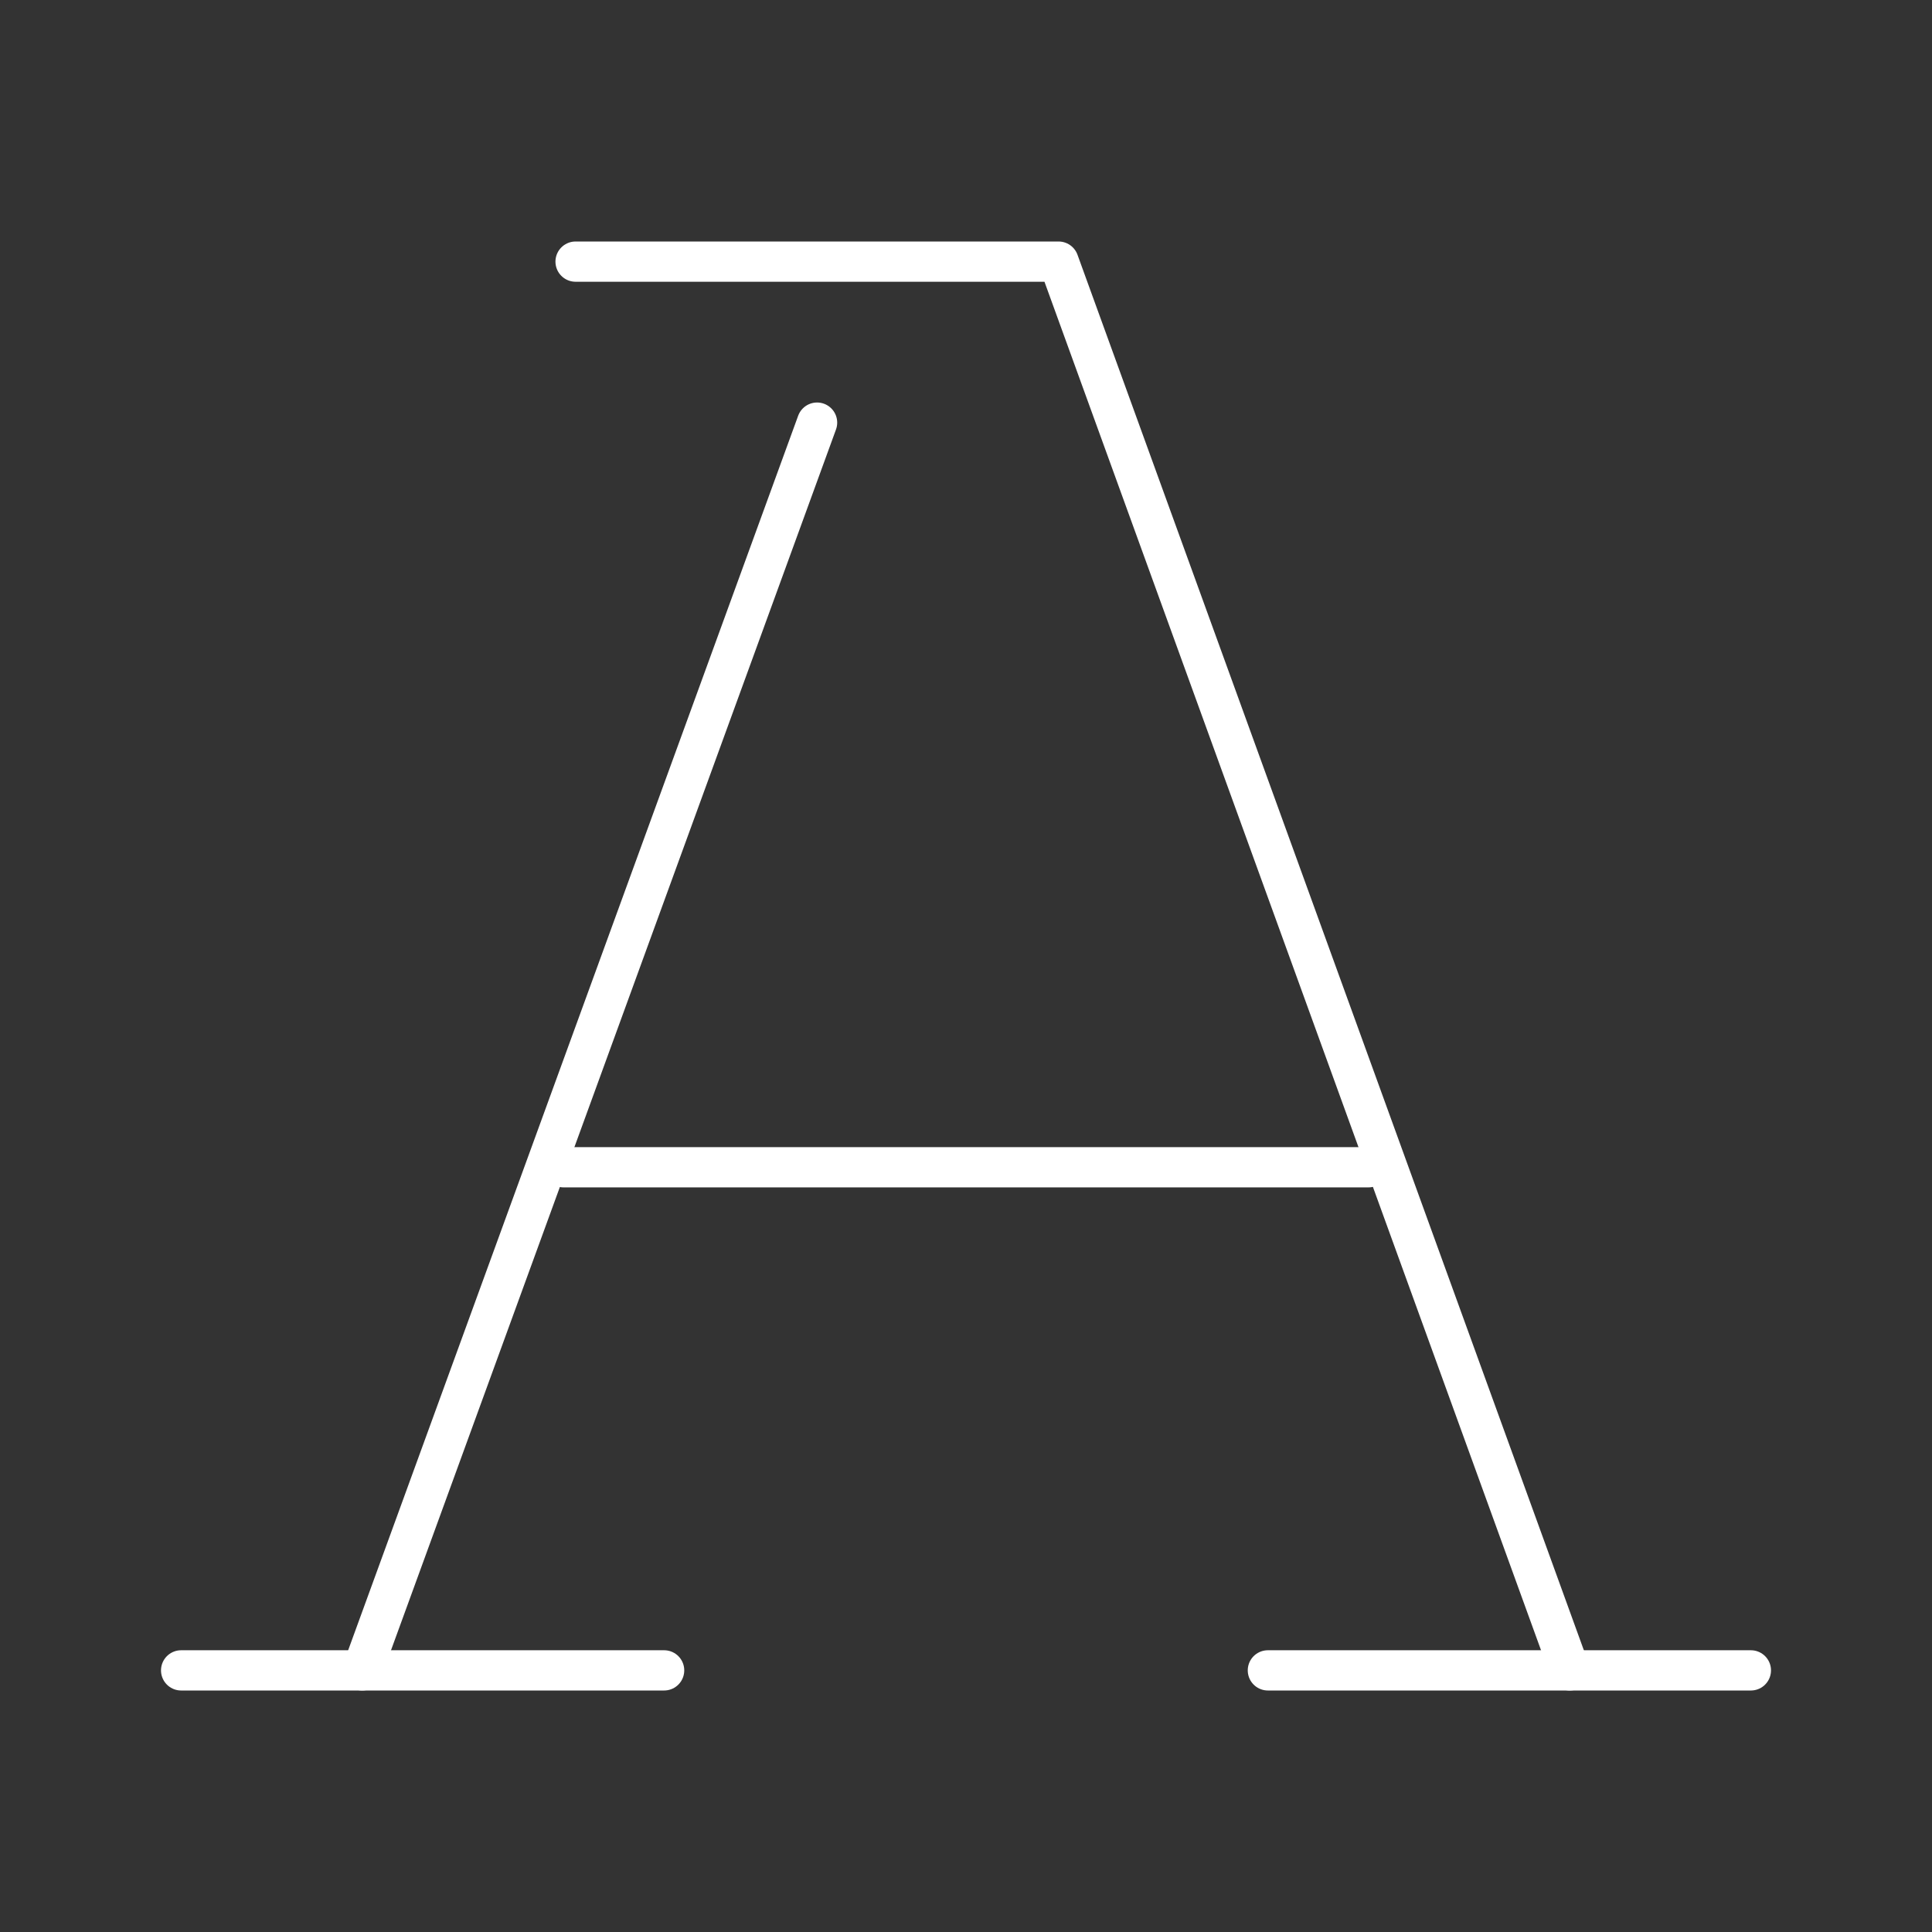 <svg viewBox="0 0 48 48" xml:space="preserve" xmlns="http://www.w3.org/2000/svg"><rect x="0" y="0" width="48" height="48" fill="#333333" stroke="none"/><path style="fill:none;stroke:#fff;stroke-width:1px;stroke-linecap:round;stroke-linejoin:round;stroke-opacity:1" d="M14.3 6.5h12l12.7 35"/><path style="fill:none;stroke:#fff;stroke-width:1px;stroke-linecap:round;stroke-linejoin:round;stroke-opacity:1" d="M43.5 41.5h-12"/><path style="fill:none;stroke:#fff;stroke-width:1px;stroke-linecap:round;stroke-linejoin:round;stroke-opacity:1" d="M16.5 41.5h-12"/><path style="fill:none;stroke:#fff;stroke-width:1px;stroke-linecap:round;stroke-linejoin:round;stroke-opacity:1" d="M34 29H14"/><path style="fill:none;stroke:#fff;stroke-width:1px;stroke-linecap:round;stroke-linejoin:round;stroke-opacity:1" d="M20.3 10.5 9 41.5"/></svg>